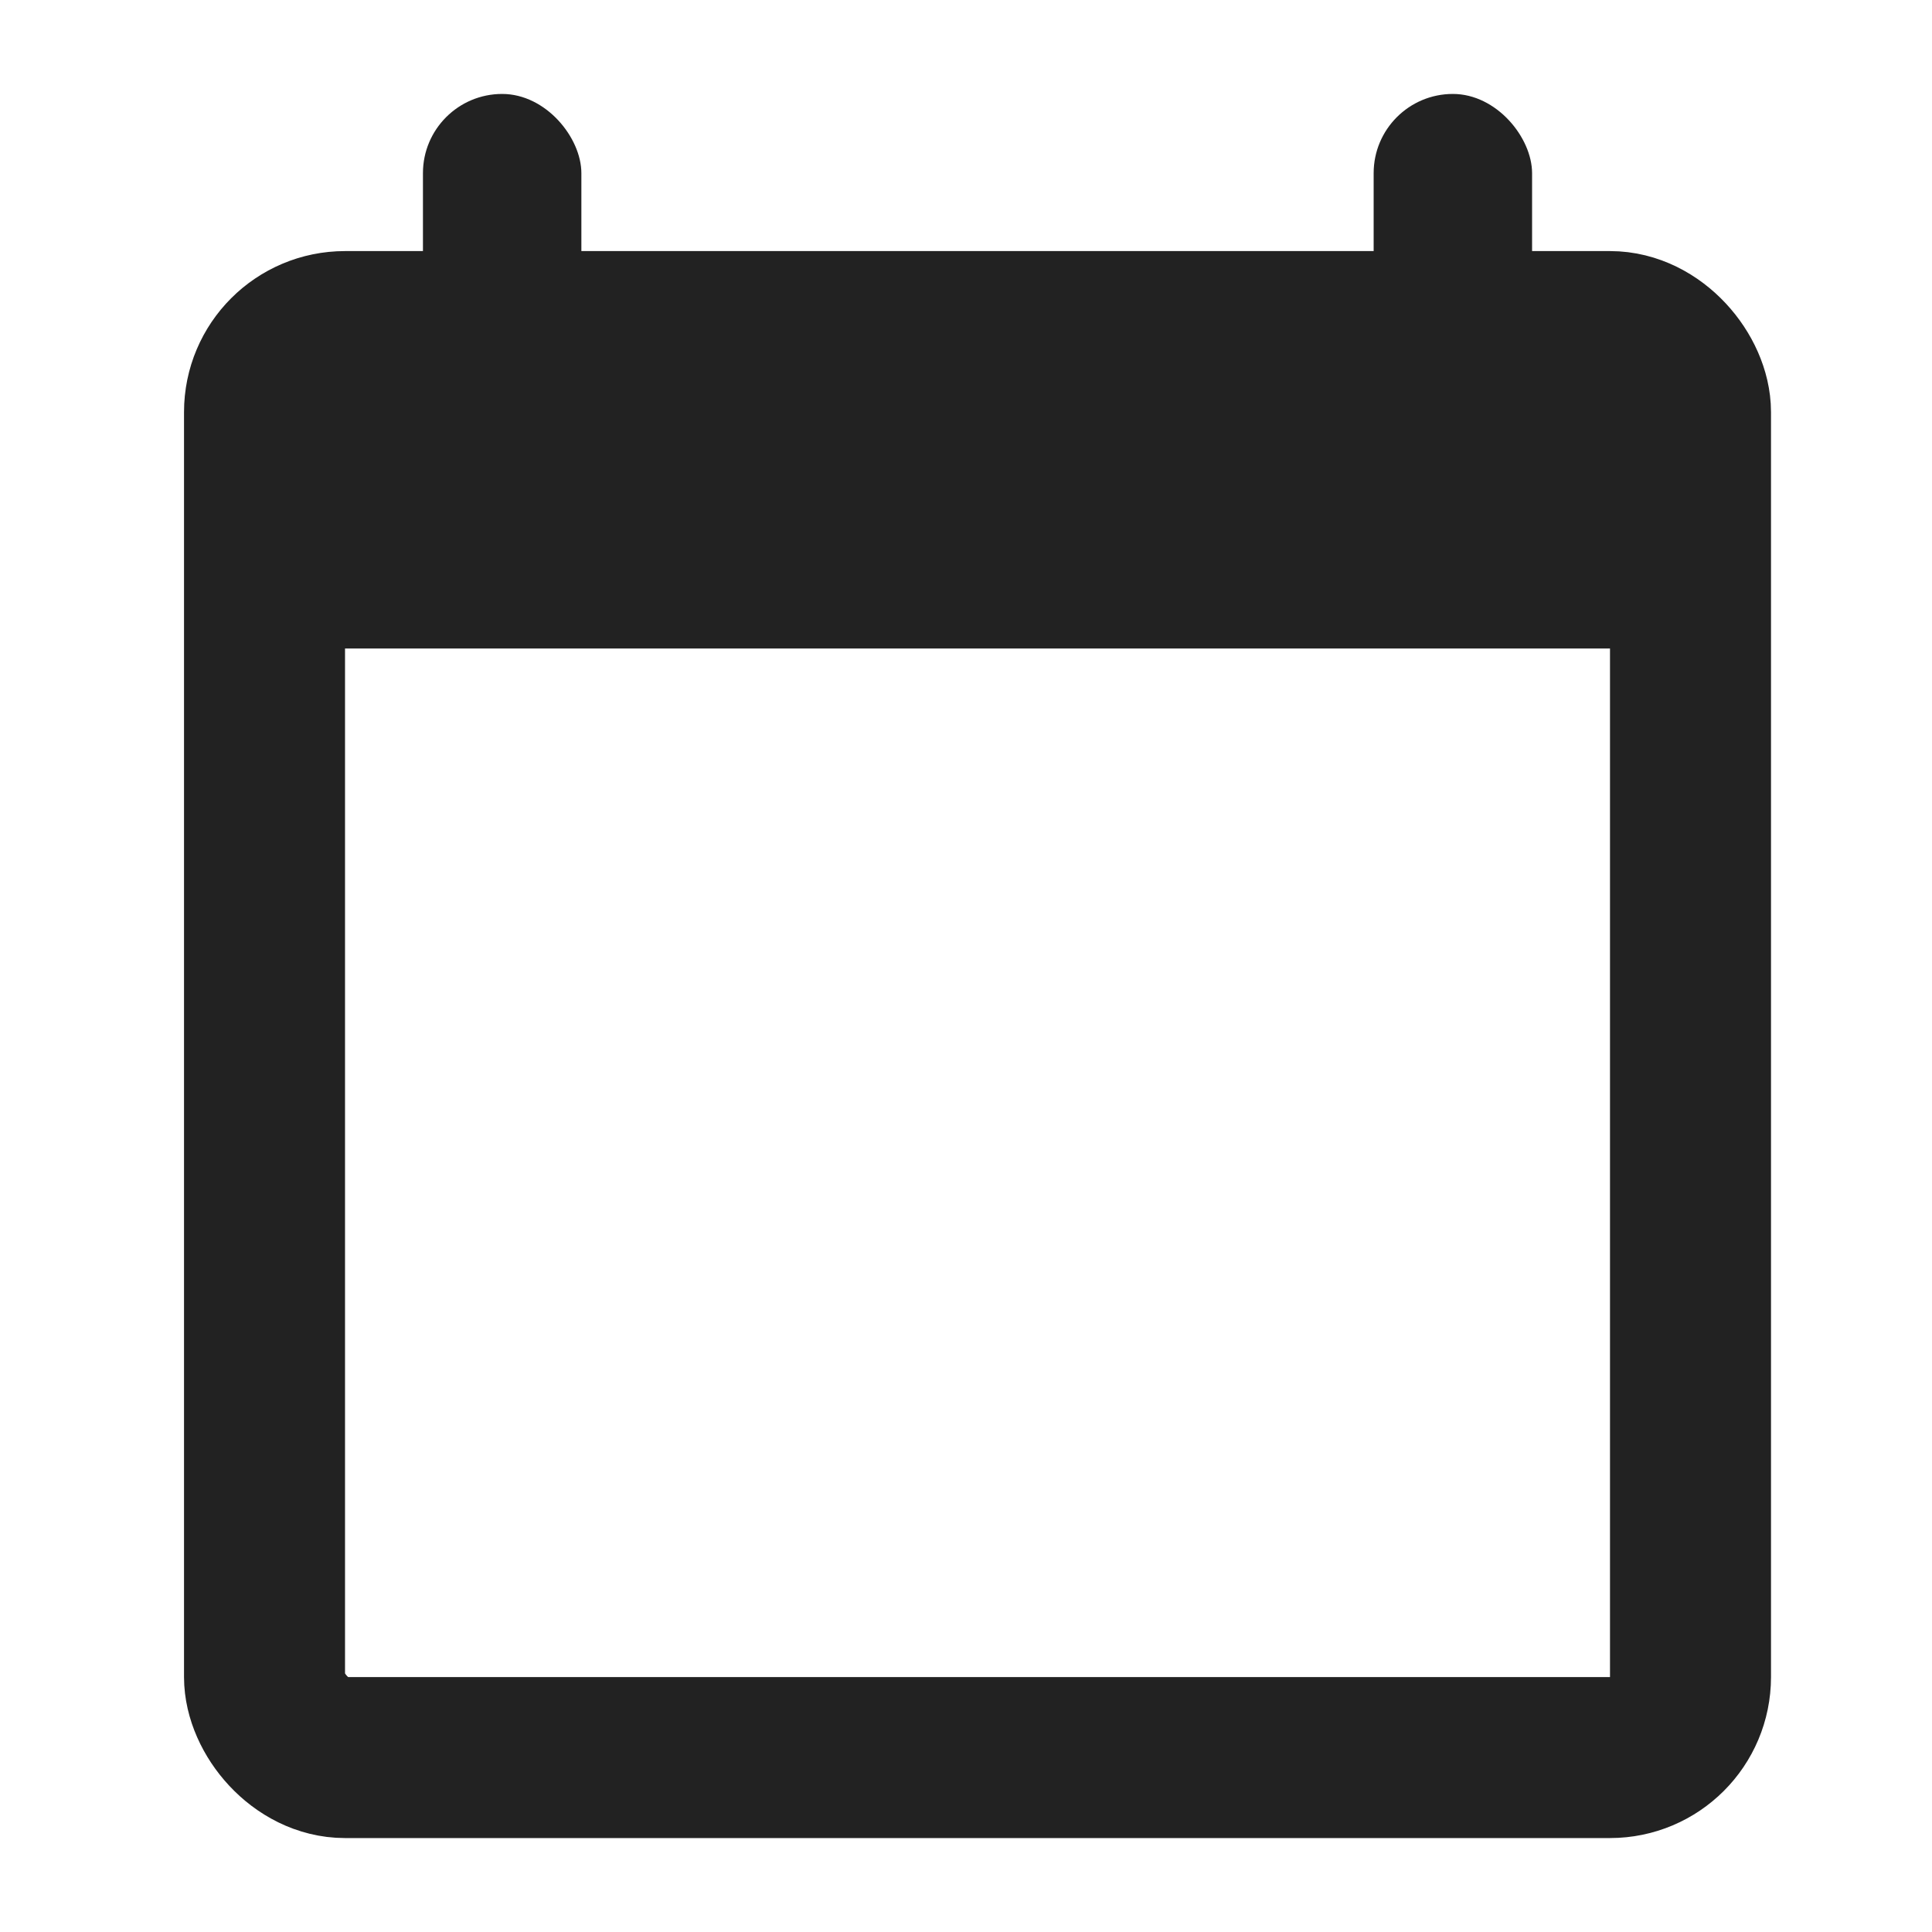<svg width="24" height="24" viewBox="0 0 24 24" fill="none" xmlns="http://www.w3.org/2000/svg">
<rect x="3.286" y="4.119" width="17.714" height="17.714" rx="1" stroke="#222222" stroke-width="2"/>
<rect x="3.286" y="4.119" width="17.714" height="3.937" fill="#222222"/>
<rect x="5.254" y="1.167" width="1.968" height="2.952" rx="0.984" fill="#222222"/>
<rect x="17.064" y="1.167" width="1.968" height="2.952" rx="0.984" fill="#222222"/>
</svg>
